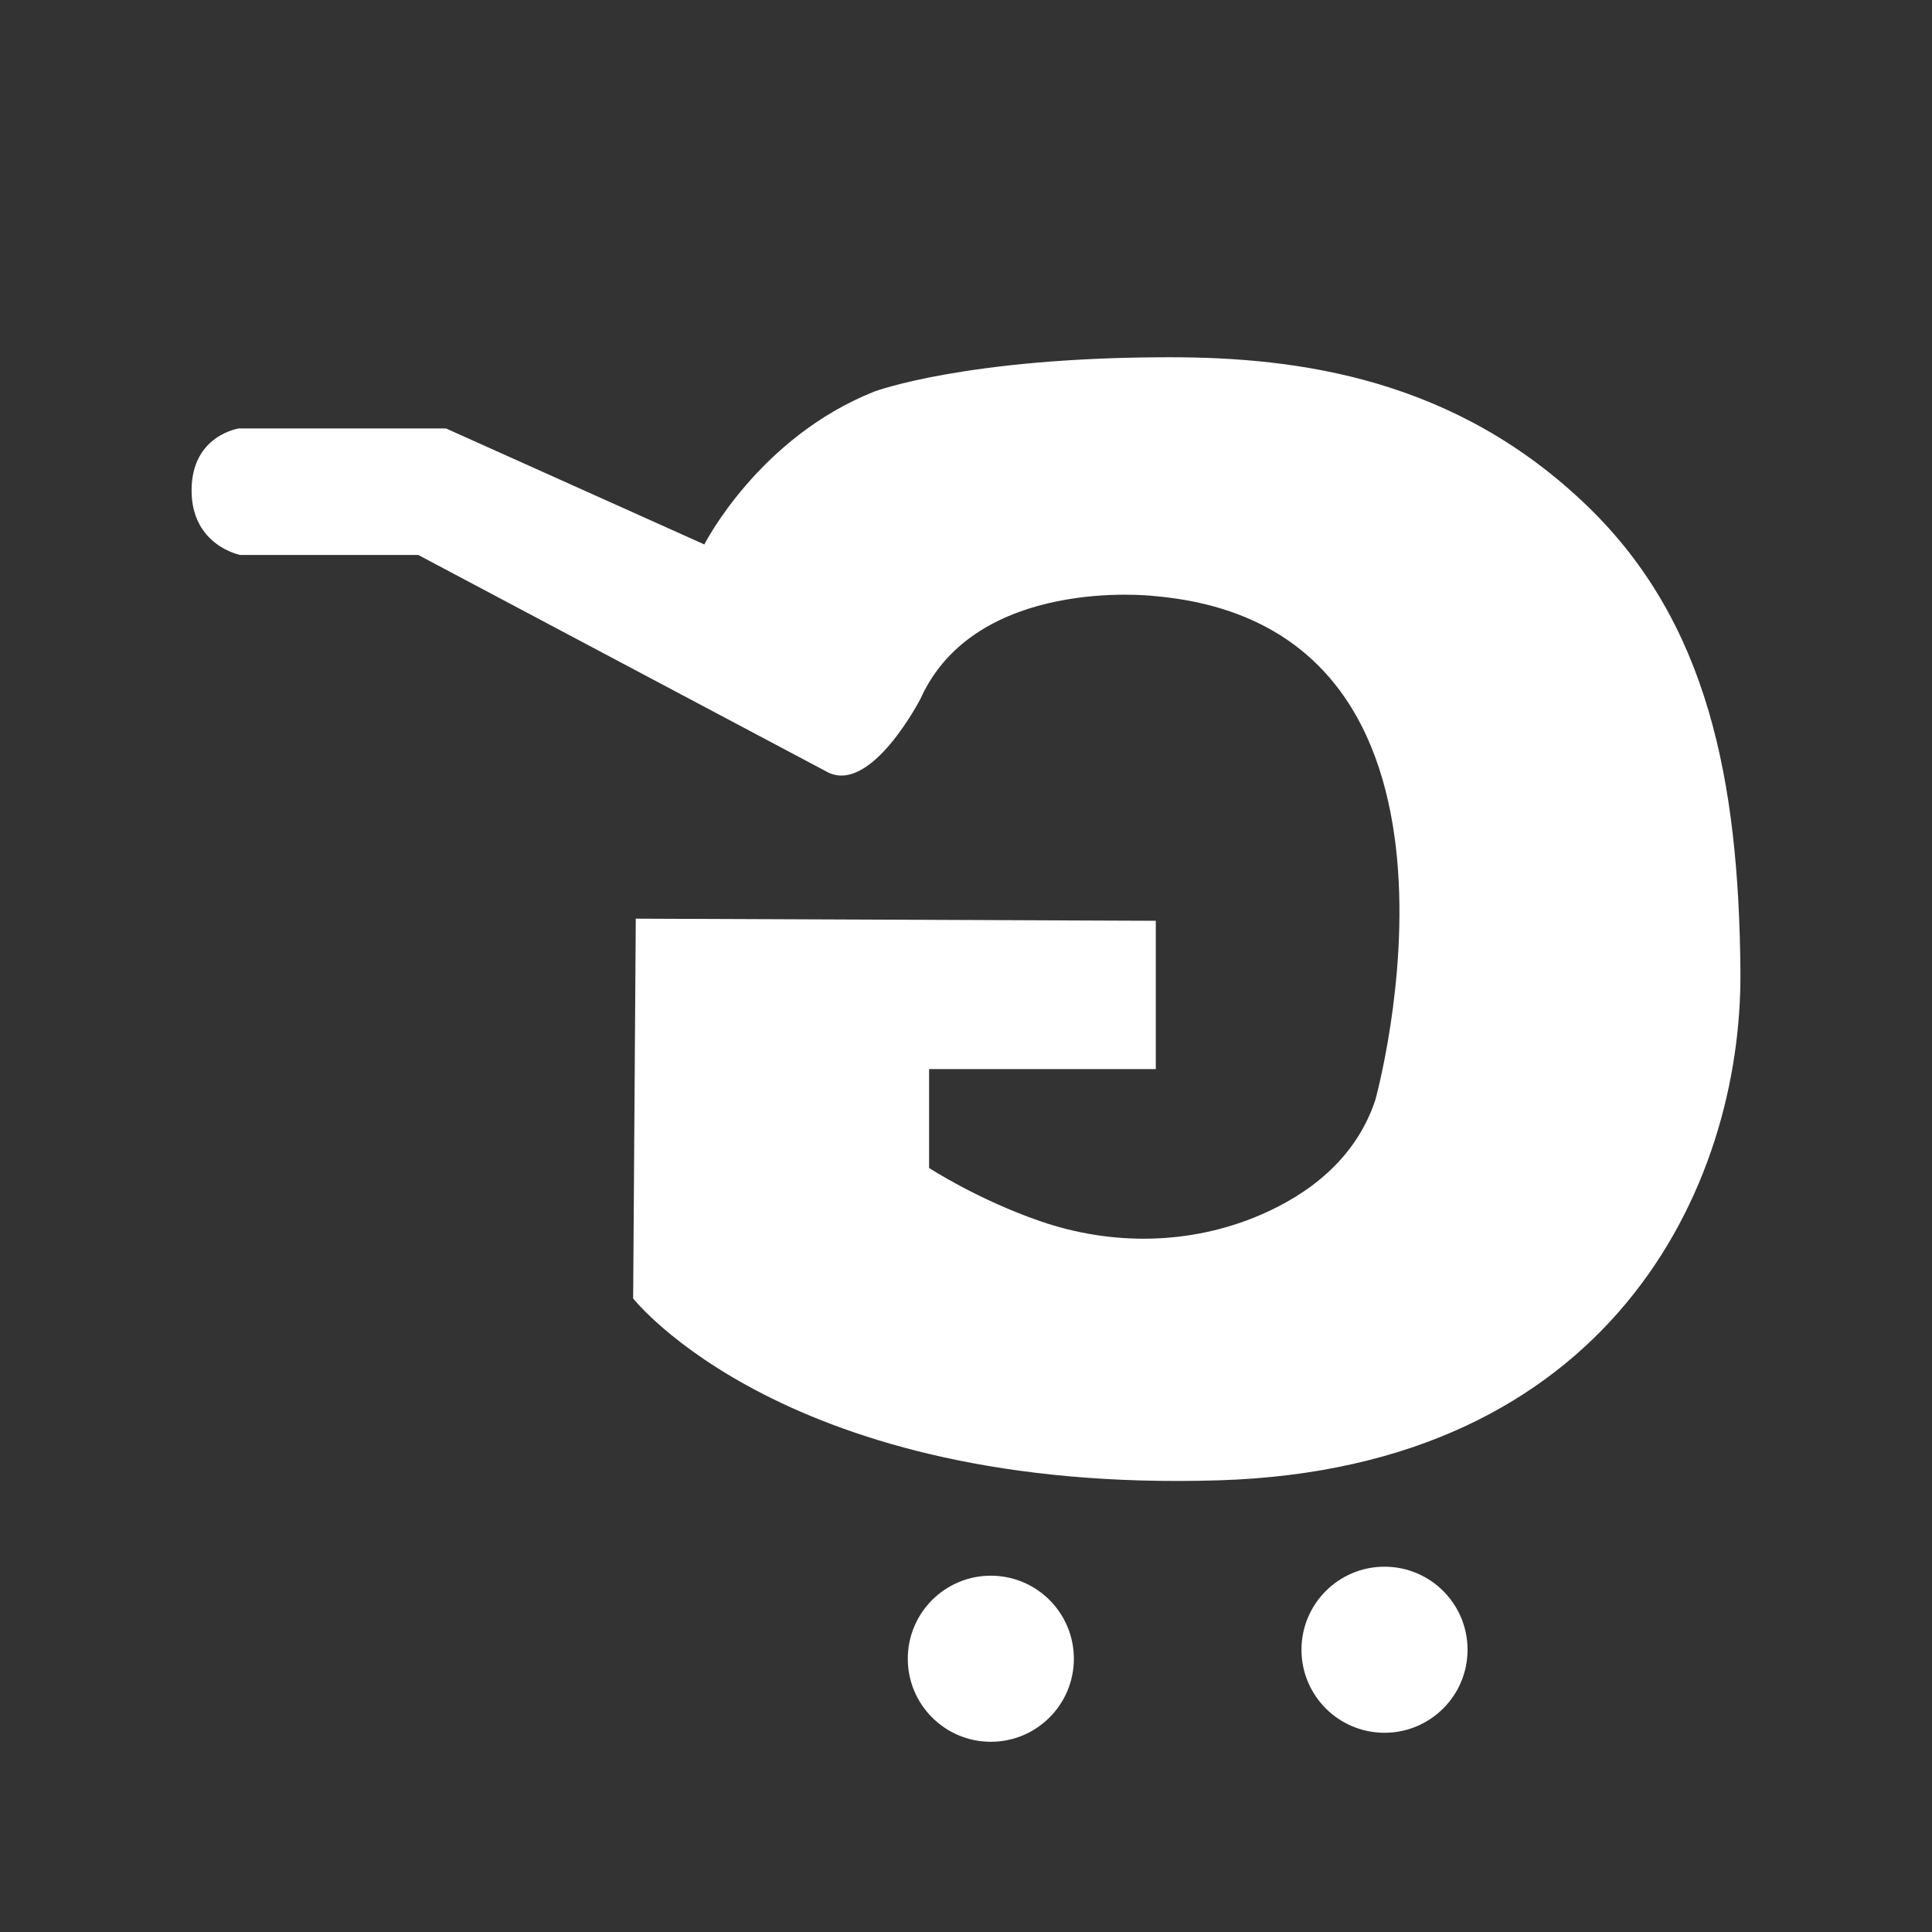 <?xml version="1.0" encoding="utf-8"?>
<!-- Generator: Adobe Illustrator 27.5.0, SVG Export Plug-In . SVG Version: 6.00 Build 0)  -->
<svg version="1.1" id="Layer_1" xmlns="http://www.w3.org/2000/svg" xmlns:xlink="http://www.w3.org/1999/xlink" x="0px" y="0px"
	 viewBox="0 0 1000 1000" style="enable-background:new 0 0 1000 1000;" xml:space="preserve">
<rect x="0" y="0" width="1000" height="1000" fill="#333333" stroke="none"/>
<style type="text/css">
	.st0{fill:#FFFFFF;}
	.st1{fill:#111111;}
</style>
<g>
	<path class="st0" d="M598.24,476.6v76.76H480.89v51.17c0,0,24.8,16.25,57.54,27.56c37.12,12.82,77.78,12.29,113.87-3.21
		c24.14-10.37,49.23-28.37,59.55-59.49c0,0,68.57-245.96-115.48-260.97c0,0-91.26-10.23-119.91,53.22c0,0-25.24,49.12-47.76,38.21
		L216.51,287.26H124.4c0,0-25.24-4.78-25.24-33.43s24.56-32.07,24.56-32.07h107.12l133.73,60.04c0,0,27.97-55.27,88.01-79.15
		c0,0,47.42-17.74,152.83-17.74c66.9,0,148.06,10.92,216.63,77.44c61.72,59.87,78,140.98,78.8,240.51
		c0.91,112.52-68.3,257.21-270.19,263.36c-223.79,6.82-302.93-94.16-302.93-94.16l1.36-196.56L598.24,476.6z"/>
	<circle class="st0" cx="512.85" cy="858.56" r="42.98"/>
	<circle class="st0" cx="716.62" cy="853.9" r="42.98"/>
</g>
</svg>
